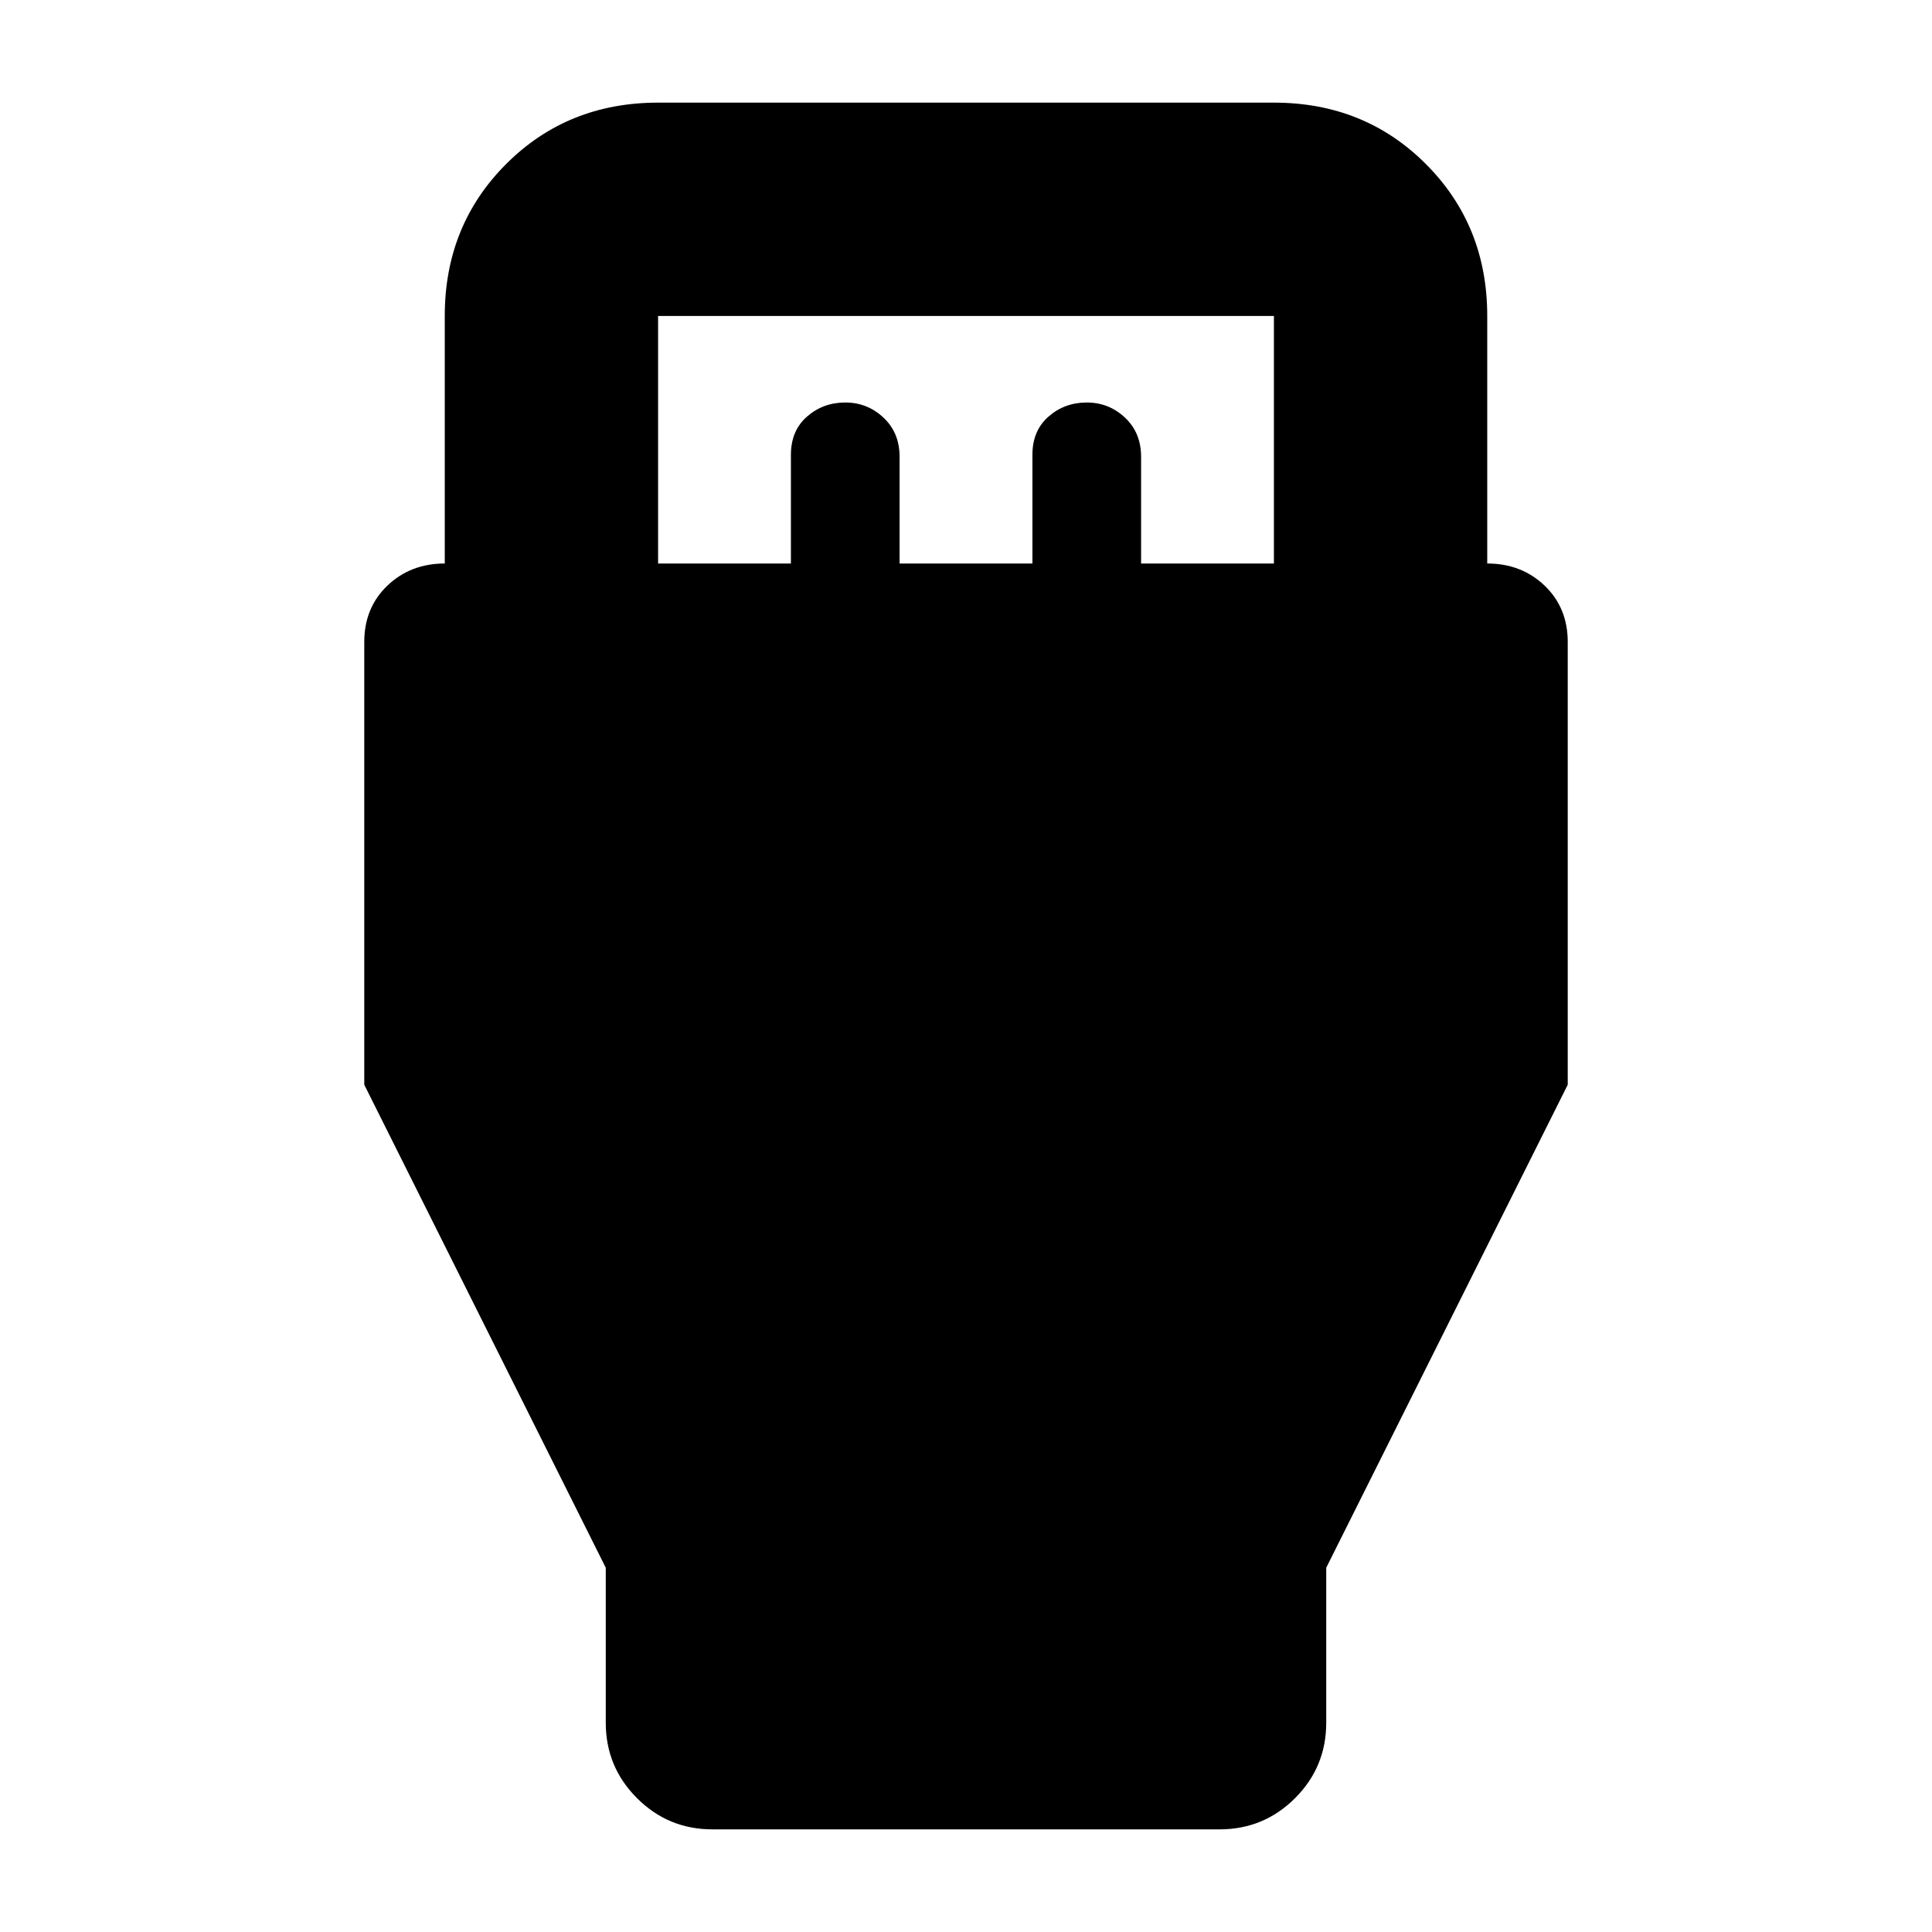 <svg xmlns="http://www.w3.org/2000/svg" height="24" width="24"><path d="M7.525 19.475 4.525 13.475V7.975Q4.525 7.55 4.812 7.275Q5.1 7 5.525 7V3.925Q5.525 2.8 6.288 2.037Q7.05 1.275 8.175 1.275H15.825Q16.95 1.275 17.712 2.037Q18.475 2.8 18.475 3.925V7Q18.9 7 19.188 7.275Q19.475 7.55 19.475 7.975V13.475L16.475 19.475V21.4Q16.475 21.95 16.088 22.337Q15.7 22.725 15.15 22.725H8.85Q8.3 22.725 7.913 22.337Q7.525 21.95 7.525 21.4ZM8.175 7H9.825V5.65Q9.825 5.35 10.025 5.175Q10.225 5 10.5 5Q10.775 5 10.975 5.188Q11.175 5.375 11.175 5.675V7H12.825V5.65Q12.825 5.35 13.025 5.175Q13.225 5 13.5 5Q13.775 5 13.975 5.188Q14.175 5.375 14.175 5.675V7H15.825V3.925Q15.825 3.925 15.825 3.925Q15.825 3.925 15.825 3.925H8.175Q8.175 3.925 8.175 3.925Q8.175 3.925 8.175 3.925Z"/></svg>